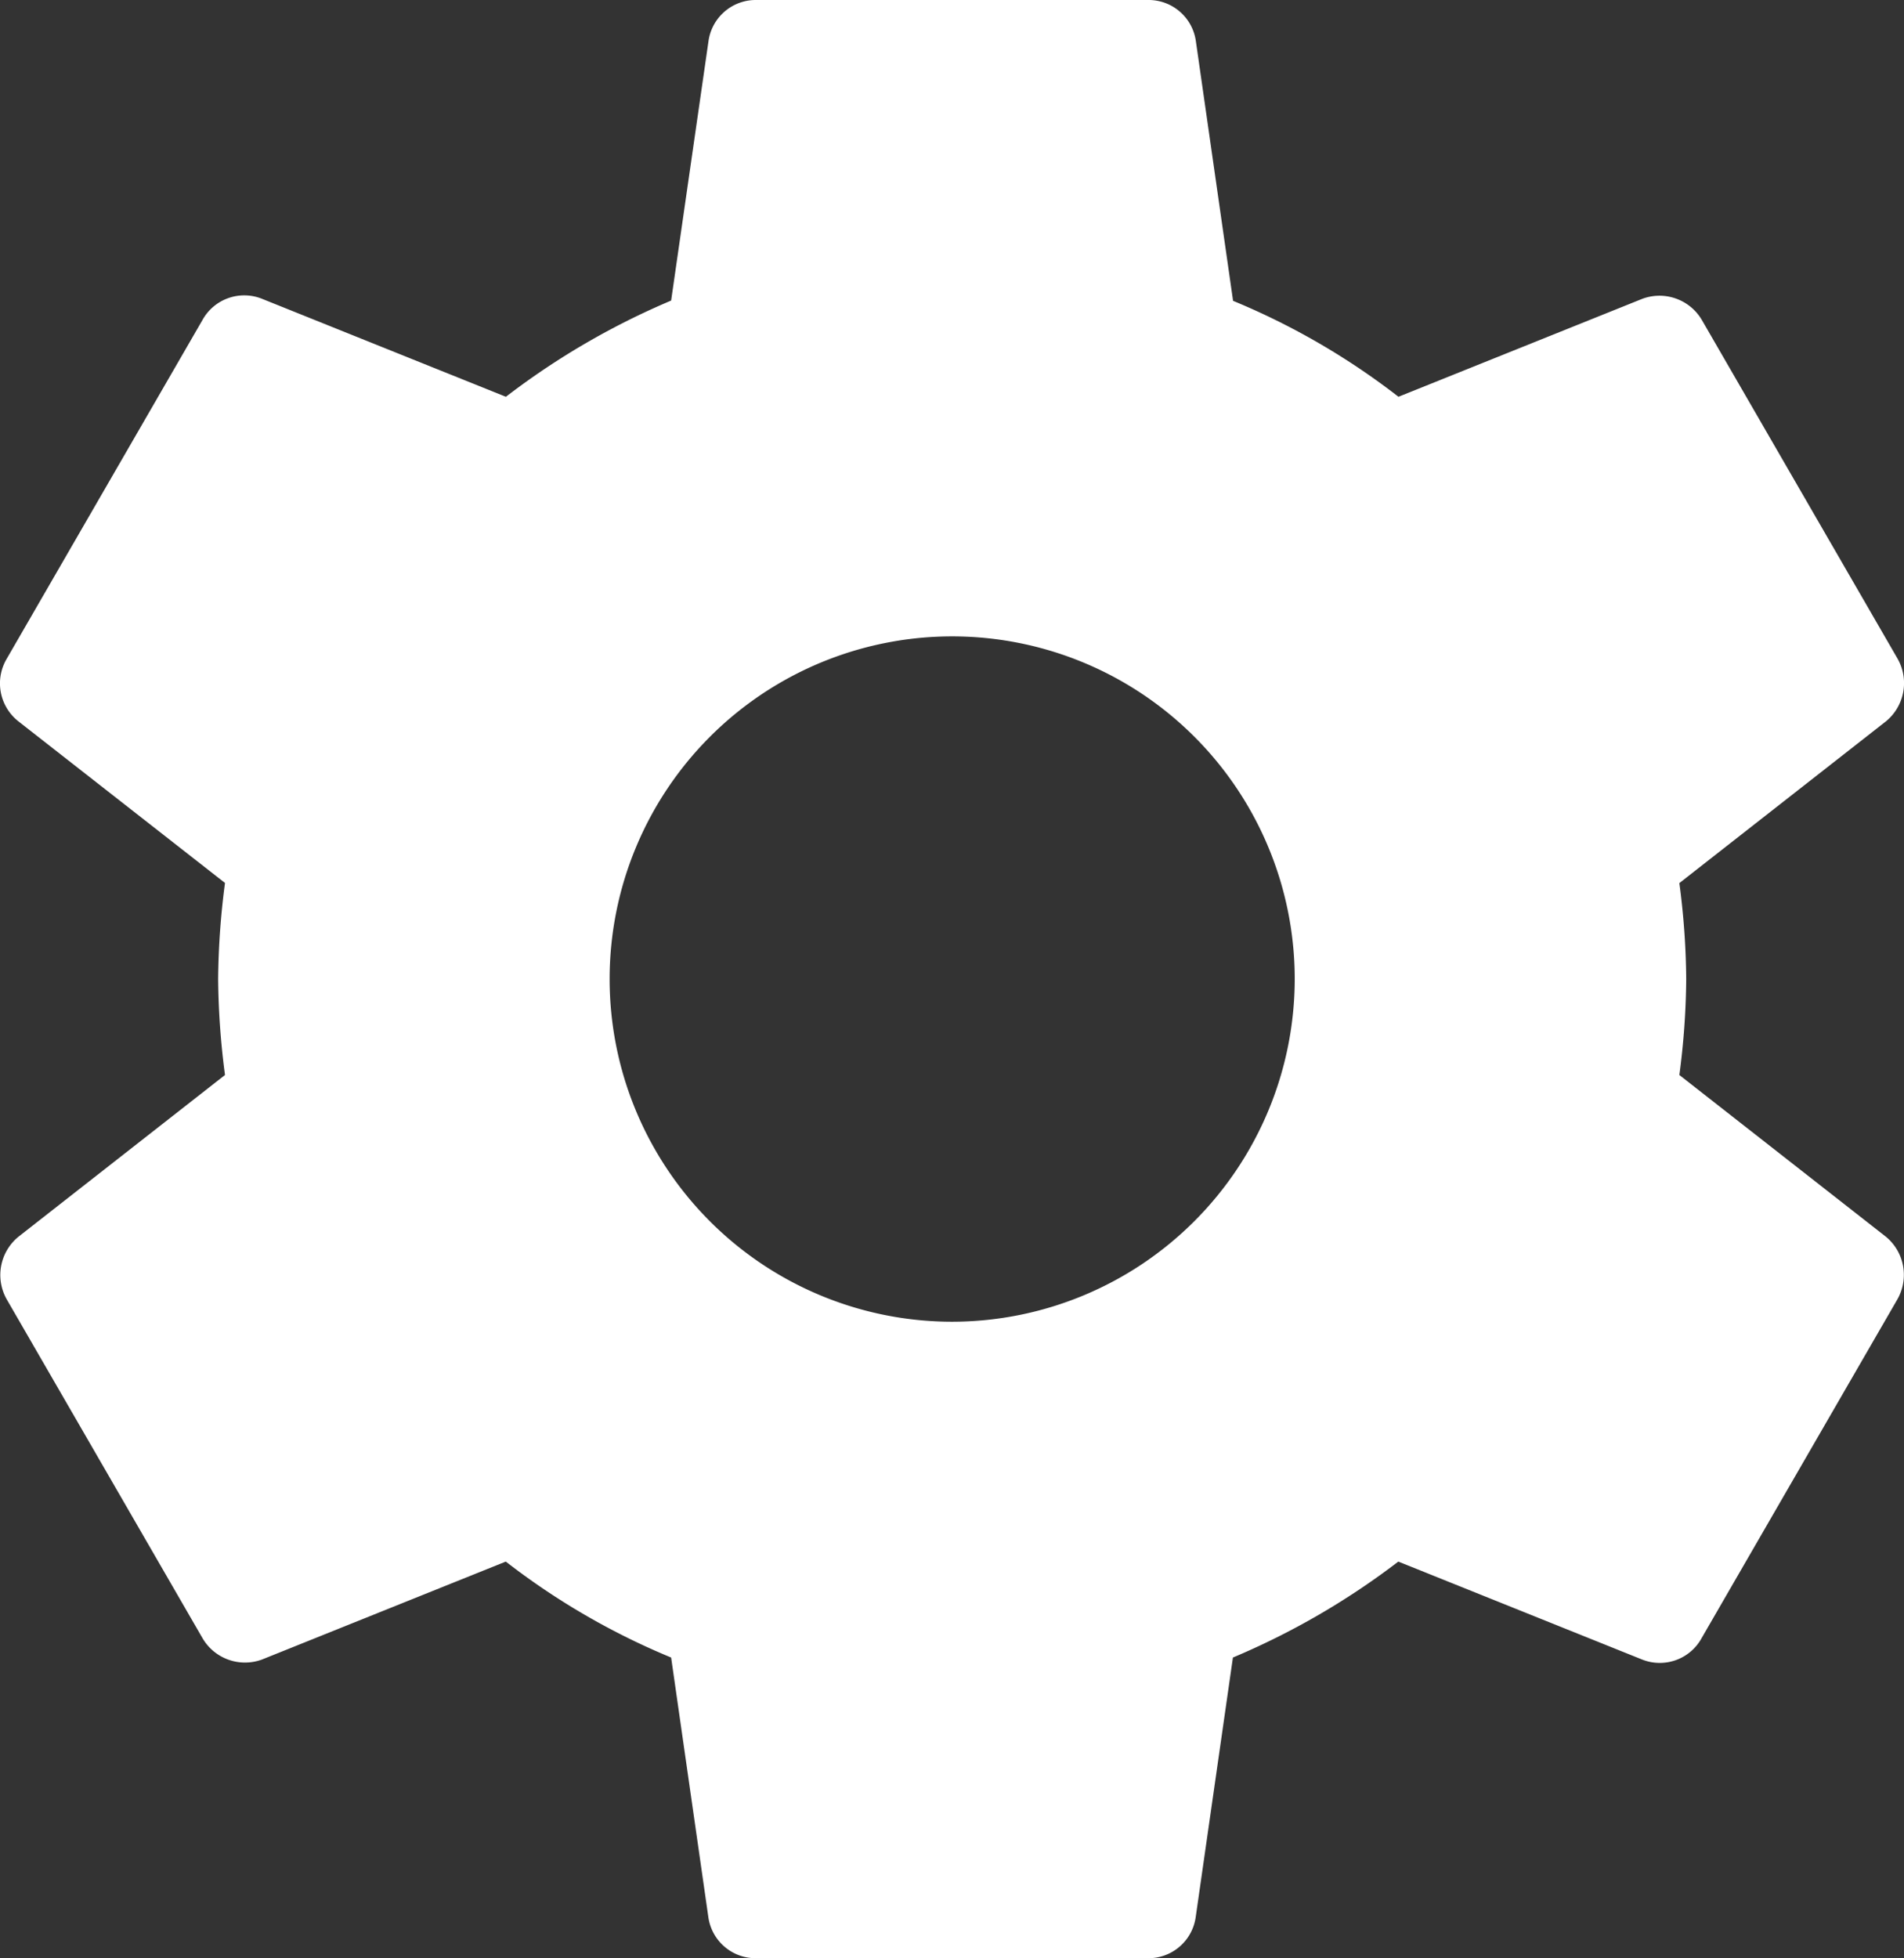 <svg xmlns="http://www.w3.org/2000/svg" width="36.963" height="38" viewBox="0 0 36.963 38">
  <rect x="0" y="0" width="36.963" height="38" fill="#333333" stroke="none"/>
  <path id="ic_settings_24px" d="M34.873,22.862A14.807,14.807,0,0,0,35.006,21a14.807,14.807,0,0,0-.133-1.862L38.882,16a.959.959,0,0,0,.228-1.216l-3.8-6.574A.955.955,0,0,0,34.151,7.8L29.42,9.7a13.882,13.882,0,0,0-3.211-1.862L25.487,2.8a.926.926,0,0,0-.931-.8h-7.6a.926.926,0,0,0-.931.8L15.3,7.833A14.6,14.6,0,0,0,12.092,9.7L7.361,7.8A.927.927,0,0,0,6.2,8.213L2.4,14.787A.937.937,0,0,0,2.63,16l4.009,3.135A15.068,15.068,0,0,0,6.506,21a15.068,15.068,0,0,0,.133,1.862L2.63,26A.959.959,0,0,0,2.4,27.213l3.8,6.574a.955.955,0,0,0,1.159.418l4.731-1.9A13.882,13.882,0,0,0,15.3,34.167l.722,5.035a.926.926,0,0,0,.931.8h7.6a.926.926,0,0,0,.931-.8l.722-5.035a14.6,14.6,0,0,0,3.211-1.862l4.731,1.9a.927.927,0,0,0,1.159-.418l3.8-6.574A.959.959,0,0,0,38.882,26ZM20.756,27.65A6.65,6.65,0,1,1,27.406,21,6.657,6.657,0,0,1,20.756,27.65Z" transform="translate(-2.271 -2)" fill="#fff"/>
</svg>

